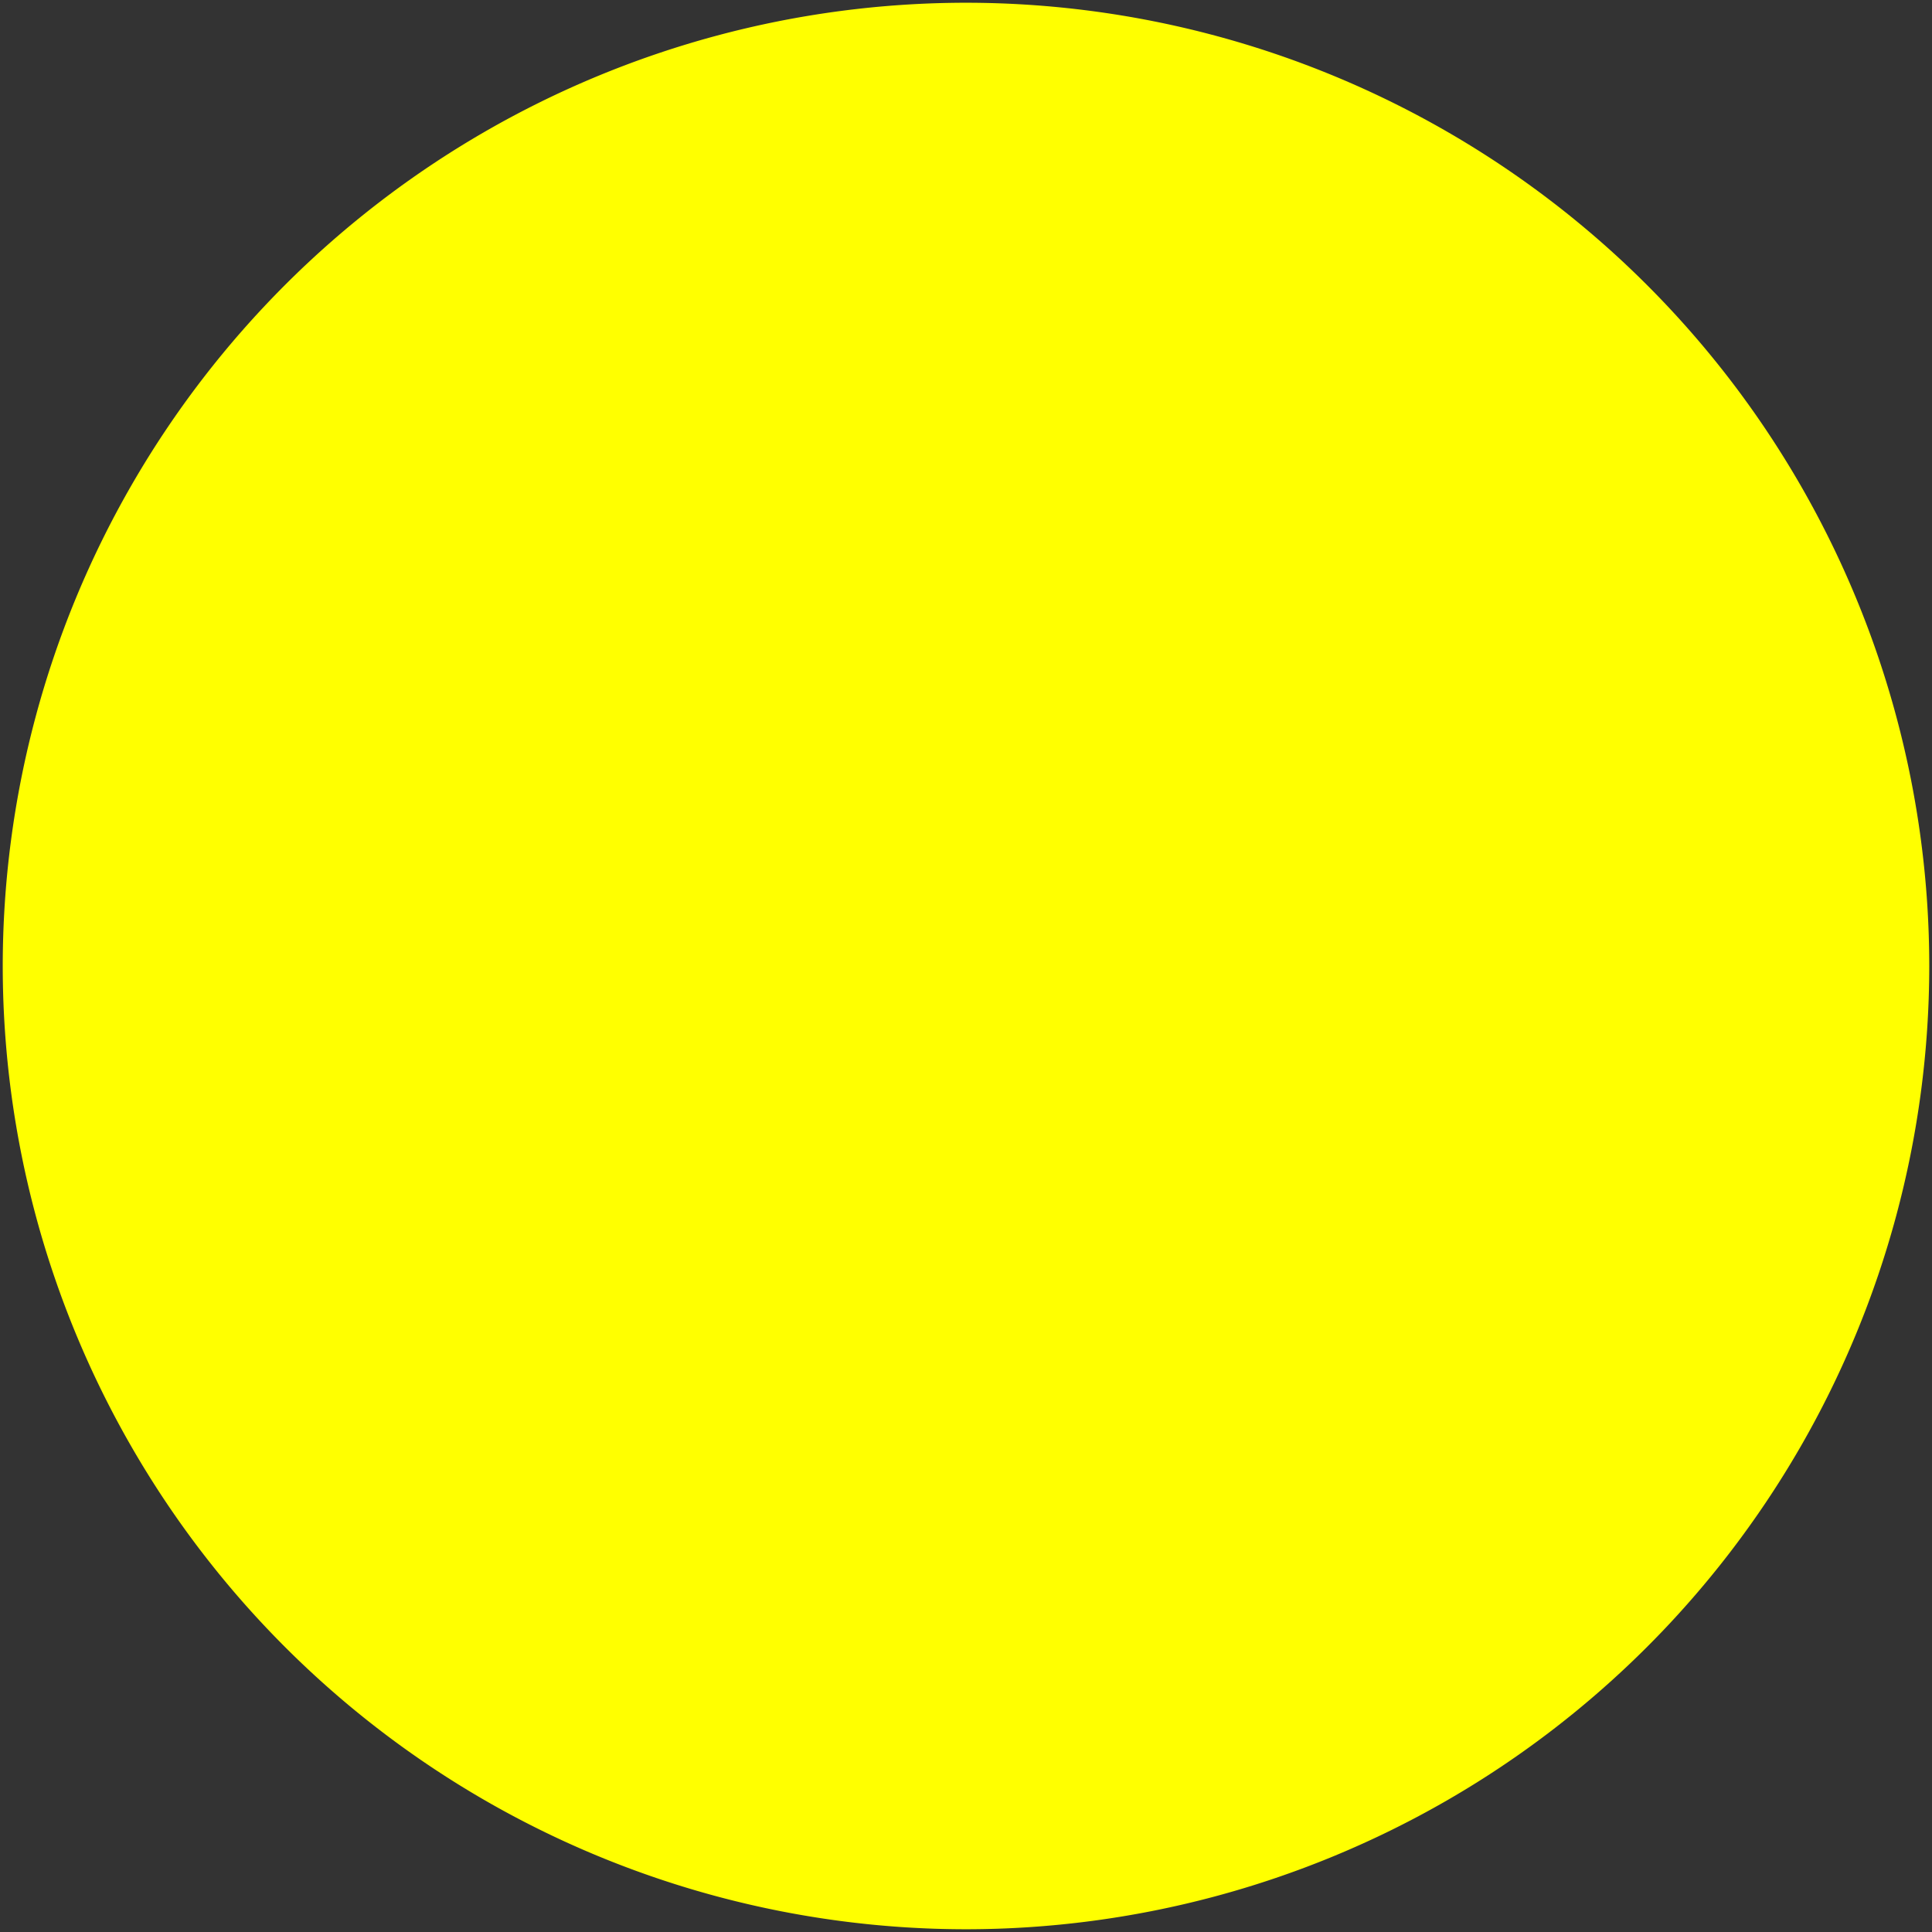 <?xml version="1.0" encoding="UTF-8" standalone="no"?>
<!-- Created with Inkscape (http://www.inkscape.org/) -->

<svg
   width="2.117mm"
   height="2.117mm"
   viewBox="0 0 2.117 2.117"
   version="1.1"
   id="svg1"
   inkscape:version="1.3 (0e150ed6c4, 2023-07-21)"
   sodipodi:docname="2d_fil_elec_Rond_8Px.svg"
   xmlns:inkscape="http://www.inkscape.org/namespaces/inkscape"
   xmlns:sodipodi="http://sodipodi.sourceforge.net/DTD/sodipodi-0.dtd"
   xmlns="http://www.w3.org/2000/svg"
   xmlns:svg="http://www.w3.org/2000/svg">
  <rect x="0" y="0" width="2.117" height="2.117" fill="#333333" stroke="none"/>
  <sodipodi:namedview
     id="namedview1"
     pagecolor="#ffffff"
     bordercolor="#666666"
     borderopacity="1.0"
     inkscape:showpageshadow="2"
     inkscape:pageopacity="0.0"
     inkscape:pagecheckerboard="0"
     inkscape:deskcolor="#d1d1d1"
     inkscape:document-units="px"
     showguides="false"
     inkscape:zoom="9.3939682"
     inkscape:cx="4.1516002"
     inkscape:cy="10.485452"
     inkscape:window-width="1920"
     inkscape:window-height="1007"
     inkscape:window-x="1920"
     inkscape:window-y="0"
     inkscape:window-maximized="1"
     inkscape:current-layer="layer1" />
  <defs
     id="defs1" />
  <g
     inkscape:label="Calque 1"
     inkscape:groupmode="layer"
     id="layer1"
     transform="translate(-0.575,-0.569)">
    <path
       id="path1"
       style="fill:#ffff00;stroke:#000000;stroke-width:0.005;stroke-linejoin:round;stroke-opacity:0;paint-order:stroke fill markers"
       d="M 1.633,0.572 A 1.056,1.056 0 0 0 0.578,1.628 1.056,1.056 0 0 0 1.633,2.683 1.056,1.056 0 0 0 2.689,1.628 1.056,1.056 0 0 0 1.633,0.572 Z" />
  </g>
</svg>
